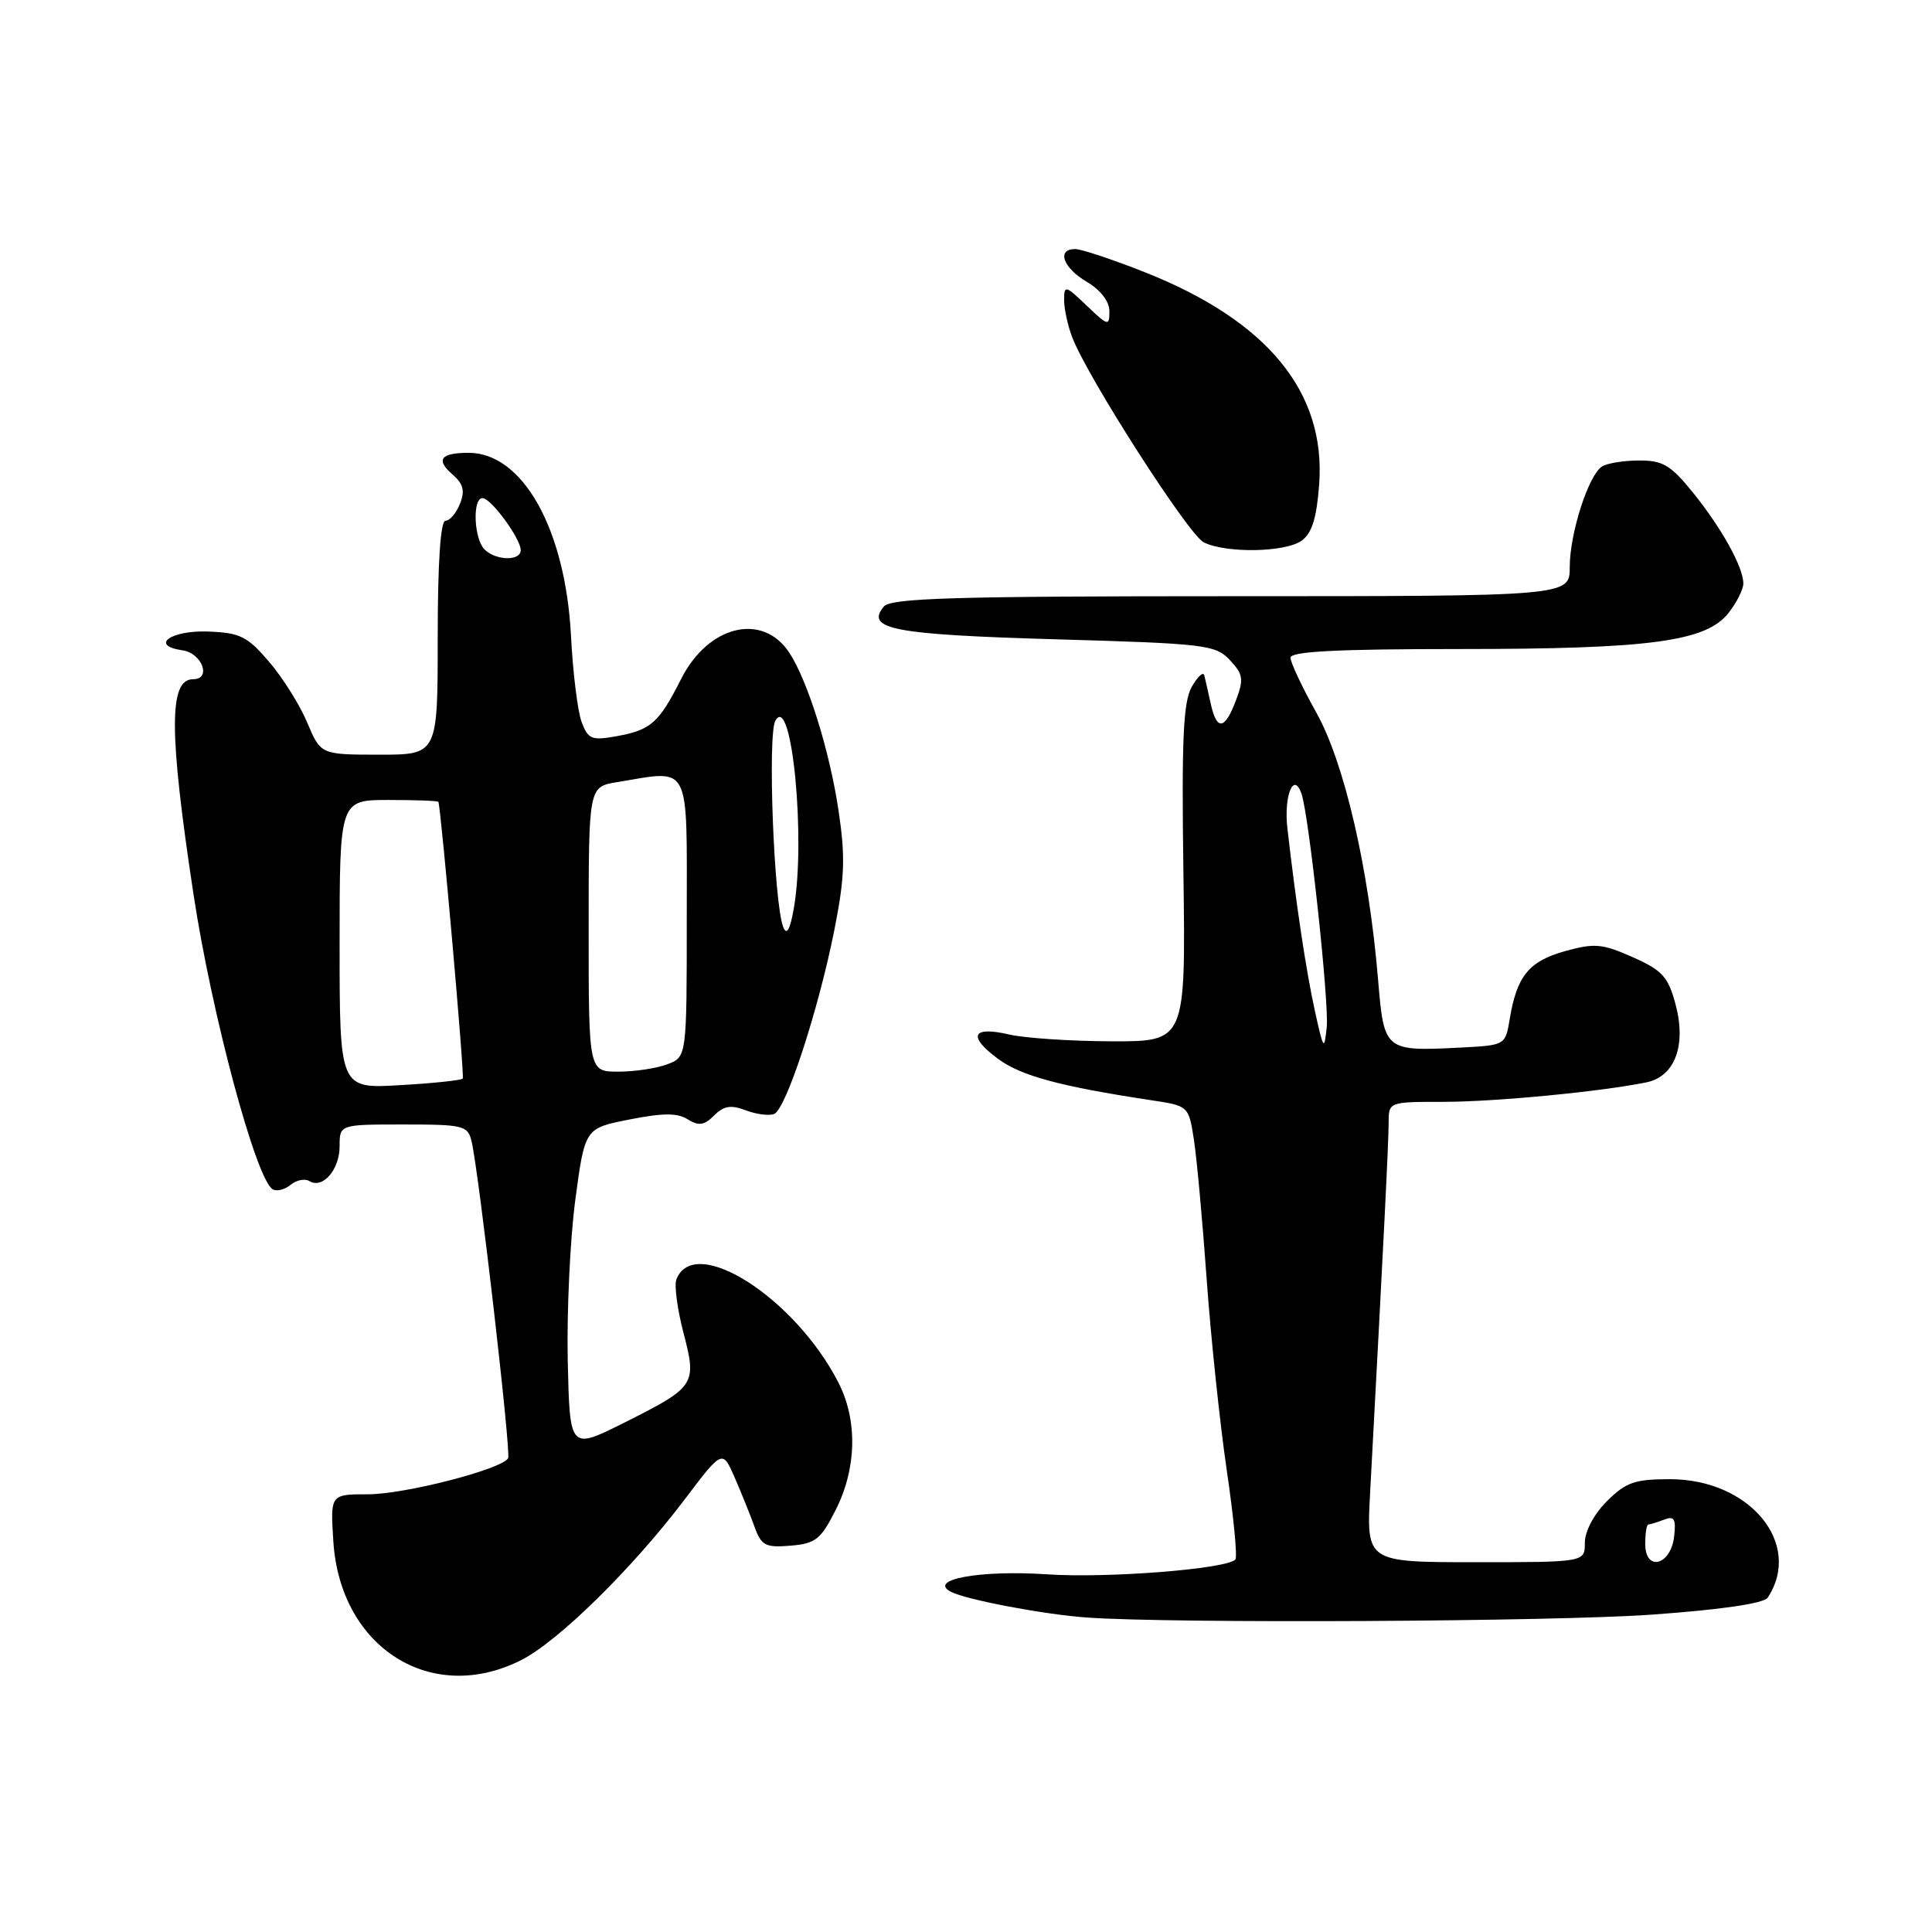 <?xml version="1.0" encoding="UTF-8" standalone="no"?>
<!DOCTYPE svg PUBLIC "-//W3C//DTD SVG 1.1//EN" "http://www.w3.org/Graphics/SVG/1.1/DTD/svg11.dtd" >
<svg xmlns="http://www.w3.org/2000/svg" xmlns:xlink="http://www.w3.org/1999/xlink" version="1.1" viewBox="0 0 256 256">
 <g >
 <path fill="currentColor"
d=" M 69.12 219.94 C 74.02 217.44 83.80 207.82 90.67 198.75 C 95.73 192.06 95.73 192.06 97.35 195.78 C 98.24 197.83 99.42 200.76 99.98 202.31 C 100.88 204.80 101.42 205.09 104.75 204.81 C 108.07 204.54 108.76 203.99 110.75 200.04 C 113.52 194.55 113.65 188.19 111.10 183.21 C 105.33 171.93 91.97 163.42 89.62 169.54 C 89.33 170.30 89.75 173.47 90.56 176.59 C 92.36 183.49 92.18 183.77 82.64 188.55 C 75.50 192.12 75.50 192.12 75.23 180.31 C 75.09 173.81 75.54 164.22 76.23 159.00 C 77.50 149.50 77.50 149.50 83.40 148.34 C 87.84 147.46 89.76 147.45 91.13 148.32 C 92.59 149.22 93.31 149.12 94.62 147.81 C 95.90 146.53 96.85 146.37 98.81 147.12 C 100.20 147.65 101.89 147.87 102.57 147.61 C 104.14 147.01 108.45 133.84 110.57 123.16 C 111.93 116.27 112.03 113.54 111.11 107.40 C 109.94 99.54 107.04 90.23 104.59 86.49 C 101.05 81.10 93.84 82.85 90.25 89.97 C 87.32 95.77 86.26 96.72 81.77 97.54 C 78.41 98.15 77.94 97.97 77.08 95.70 C 76.55 94.32 75.91 89.17 75.66 84.25 C 74.92 70.10 69.27 60.00 62.09 60.00 C 58.38 60.00 57.70 60.92 59.96 62.87 C 61.40 64.11 61.63 65.04 60.95 66.75 C 60.46 67.99 59.60 69.00 59.03 69.00 C 58.37 69.00 58.00 74.51 58.00 84.50 C 58.00 100.00 58.00 100.00 50.25 100.00 C 42.50 99.99 42.50 99.99 40.71 95.75 C 39.73 93.41 37.45 89.78 35.65 87.68 C 32.76 84.31 31.81 83.84 27.55 83.68 C 22.58 83.50 19.81 85.55 24.18 86.17 C 26.78 86.54 28.06 90.00 25.59 90.00 C 22.36 90.00 22.37 96.92 25.64 118.50 C 28.04 134.35 33.90 156.20 36.12 157.58 C 36.65 157.90 37.72 157.64 38.50 157.00 C 39.28 156.36 40.40 156.13 41.00 156.50 C 42.76 157.58 45.00 154.99 45.00 151.88 C 45.00 149.00 45.00 149.00 53.48 149.00 C 61.45 149.00 61.99 149.14 62.49 151.25 C 63.47 155.43 67.74 192.49 67.33 193.22 C 66.49 194.69 53.63 198.00 48.78 198.00 C 43.77 198.00 43.77 198.00 44.17 204.25 C 45.08 218.38 57.22 226.01 69.12 219.94 Z  M 218.97 213.94 C 228.09 213.29 233.73 212.46 234.23 211.70 C 238.92 204.56 231.86 196.00 221.28 196.00 C 216.61 196.00 215.44 196.41 212.92 198.92 C 211.20 200.64 210.00 202.91 210.00 204.42 C 210.00 207.00 210.00 207.00 195.53 207.00 C 181.05 207.00 181.05 207.00 181.55 197.75 C 183.34 164.48 184.00 151.30 184.00 148.82 C 184.00 146.00 184.00 146.00 191.28 146.00 C 198.06 146.00 212.07 144.66 218.15 143.42 C 221.94 142.65 223.48 138.50 222.01 133.04 C 221.03 129.41 220.25 128.56 216.32 126.82 C 212.29 125.03 211.27 124.95 207.34 126.04 C 202.58 127.38 200.99 129.34 200.05 135.00 C 199.47 138.50 199.47 138.50 193.53 138.81 C 183.48 139.32 183.39 139.25 182.61 129.89 C 181.38 115.08 178.14 101.08 174.42 94.42 C 172.54 91.06 171.00 87.79 171.00 87.15 C 171.00 86.32 177.13 86.00 193.33 86.00 C 218.67 86.00 226.06 85.01 229.04 81.22 C 230.12 79.85 231.00 78.09 231.00 77.32 C 231.00 75.15 228.12 69.96 224.31 65.25 C 221.38 61.63 220.32 61.00 217.18 61.02 C 215.16 61.02 212.95 61.38 212.28 61.81 C 210.48 62.95 208.00 70.67 208.00 75.13 C 208.00 79.00 208.00 79.00 163.12 79.00 C 126.39 79.00 118.04 79.25 117.11 80.37 C 114.62 83.37 118.41 84.09 139.89 84.71 C 159.72 85.28 161.06 85.44 162.96 87.46 C 164.73 89.34 164.83 89.99 163.77 92.80 C 162.29 96.73 161.23 96.87 160.43 93.25 C 160.10 91.74 159.71 90.05 159.58 89.50 C 159.45 88.95 158.70 89.63 157.92 91.00 C 156.78 93.00 156.56 97.96 156.81 115.75 C 157.11 138.00 157.11 138.00 147.31 137.98 C 141.91 137.96 135.81 137.56 133.74 137.08 C 128.81 135.93 128.17 137.28 132.23 140.29 C 135.29 142.56 140.41 143.94 152.50 145.78 C 157.50 146.53 157.50 146.53 158.20 151.02 C 158.58 153.48 159.34 161.80 159.89 169.50 C 160.44 177.20 161.64 188.59 162.55 194.81 C 163.47 201.03 163.98 206.36 163.69 206.65 C 162.43 207.91 146.76 209.14 138.78 208.61 C 129.89 208.01 122.87 209.29 126.00 210.92 C 127.99 211.97 138.37 213.93 144.00 214.33 C 155.34 215.14 205.96 214.88 218.97 213.94 Z  M 172.49 71.63 C 173.85 70.64 174.47 68.62 174.80 64.14 C 175.68 51.93 167.92 42.50 151.72 36.08 C 147.45 34.39 143.28 33.00 142.47 33.00 C 139.97 33.00 140.84 35.48 144.00 37.34 C 145.84 38.43 147.00 39.94 147.00 41.24 C 147.00 43.25 146.83 43.21 144.00 40.50 C 141.18 37.80 141.00 37.75 141.00 39.75 C 141.00 40.91 141.48 43.14 142.07 44.68 C 144.05 49.91 157.48 70.86 159.50 71.86 C 162.46 73.34 170.34 73.20 172.49 71.63 Z  M 45.00 125.13 C 45.00 106.00 45.00 106.00 51.50 106.00 C 55.08 106.00 58.04 106.11 58.09 106.25 C 58.46 107.33 61.57 142.59 61.32 142.92 C 61.15 143.14 57.40 143.54 53.00 143.79 C 45.00 144.26 45.00 144.26 45.00 125.13 Z  M 78.00 123.13 C 78.00 104.26 78.00 104.26 81.75 103.64 C 91.65 102.01 91.00 100.76 91.00 121.52 C 91.00 140.05 91.00 140.05 88.43 141.02 C 87.02 141.56 84.10 142.00 81.93 142.00 C 78.00 142.00 78.00 142.00 78.00 123.13 Z  M 103.78 122.84 C 102.55 119.70 101.69 97.37 102.74 95.50 C 104.91 91.63 106.82 111.35 105.16 120.50 C 104.67 123.24 104.23 123.98 103.78 122.84 Z  M 64.20 72.80 C 62.79 71.39 62.58 66.00 63.93 66.00 C 65.06 66.00 69.00 71.37 69.00 72.90 C 69.00 74.37 65.70 74.30 64.20 72.80 Z  M 218.00 204.57 C 218.00 203.16 218.19 202.00 218.42 202.00 C 218.65 202.00 219.58 201.71 220.50 201.36 C 221.85 200.84 222.10 201.26 221.83 203.60 C 221.39 207.44 218.00 208.30 218.00 204.57 Z  M 174.24 134.00 C 173.08 128.75 171.76 119.97 170.59 109.79 C 170.09 105.43 171.42 102.15 172.46 105.19 C 173.45 108.06 176.13 132.89 175.80 136.09 C 175.47 139.27 175.37 139.13 174.24 134.00 Z "/>
</g>
</svg>